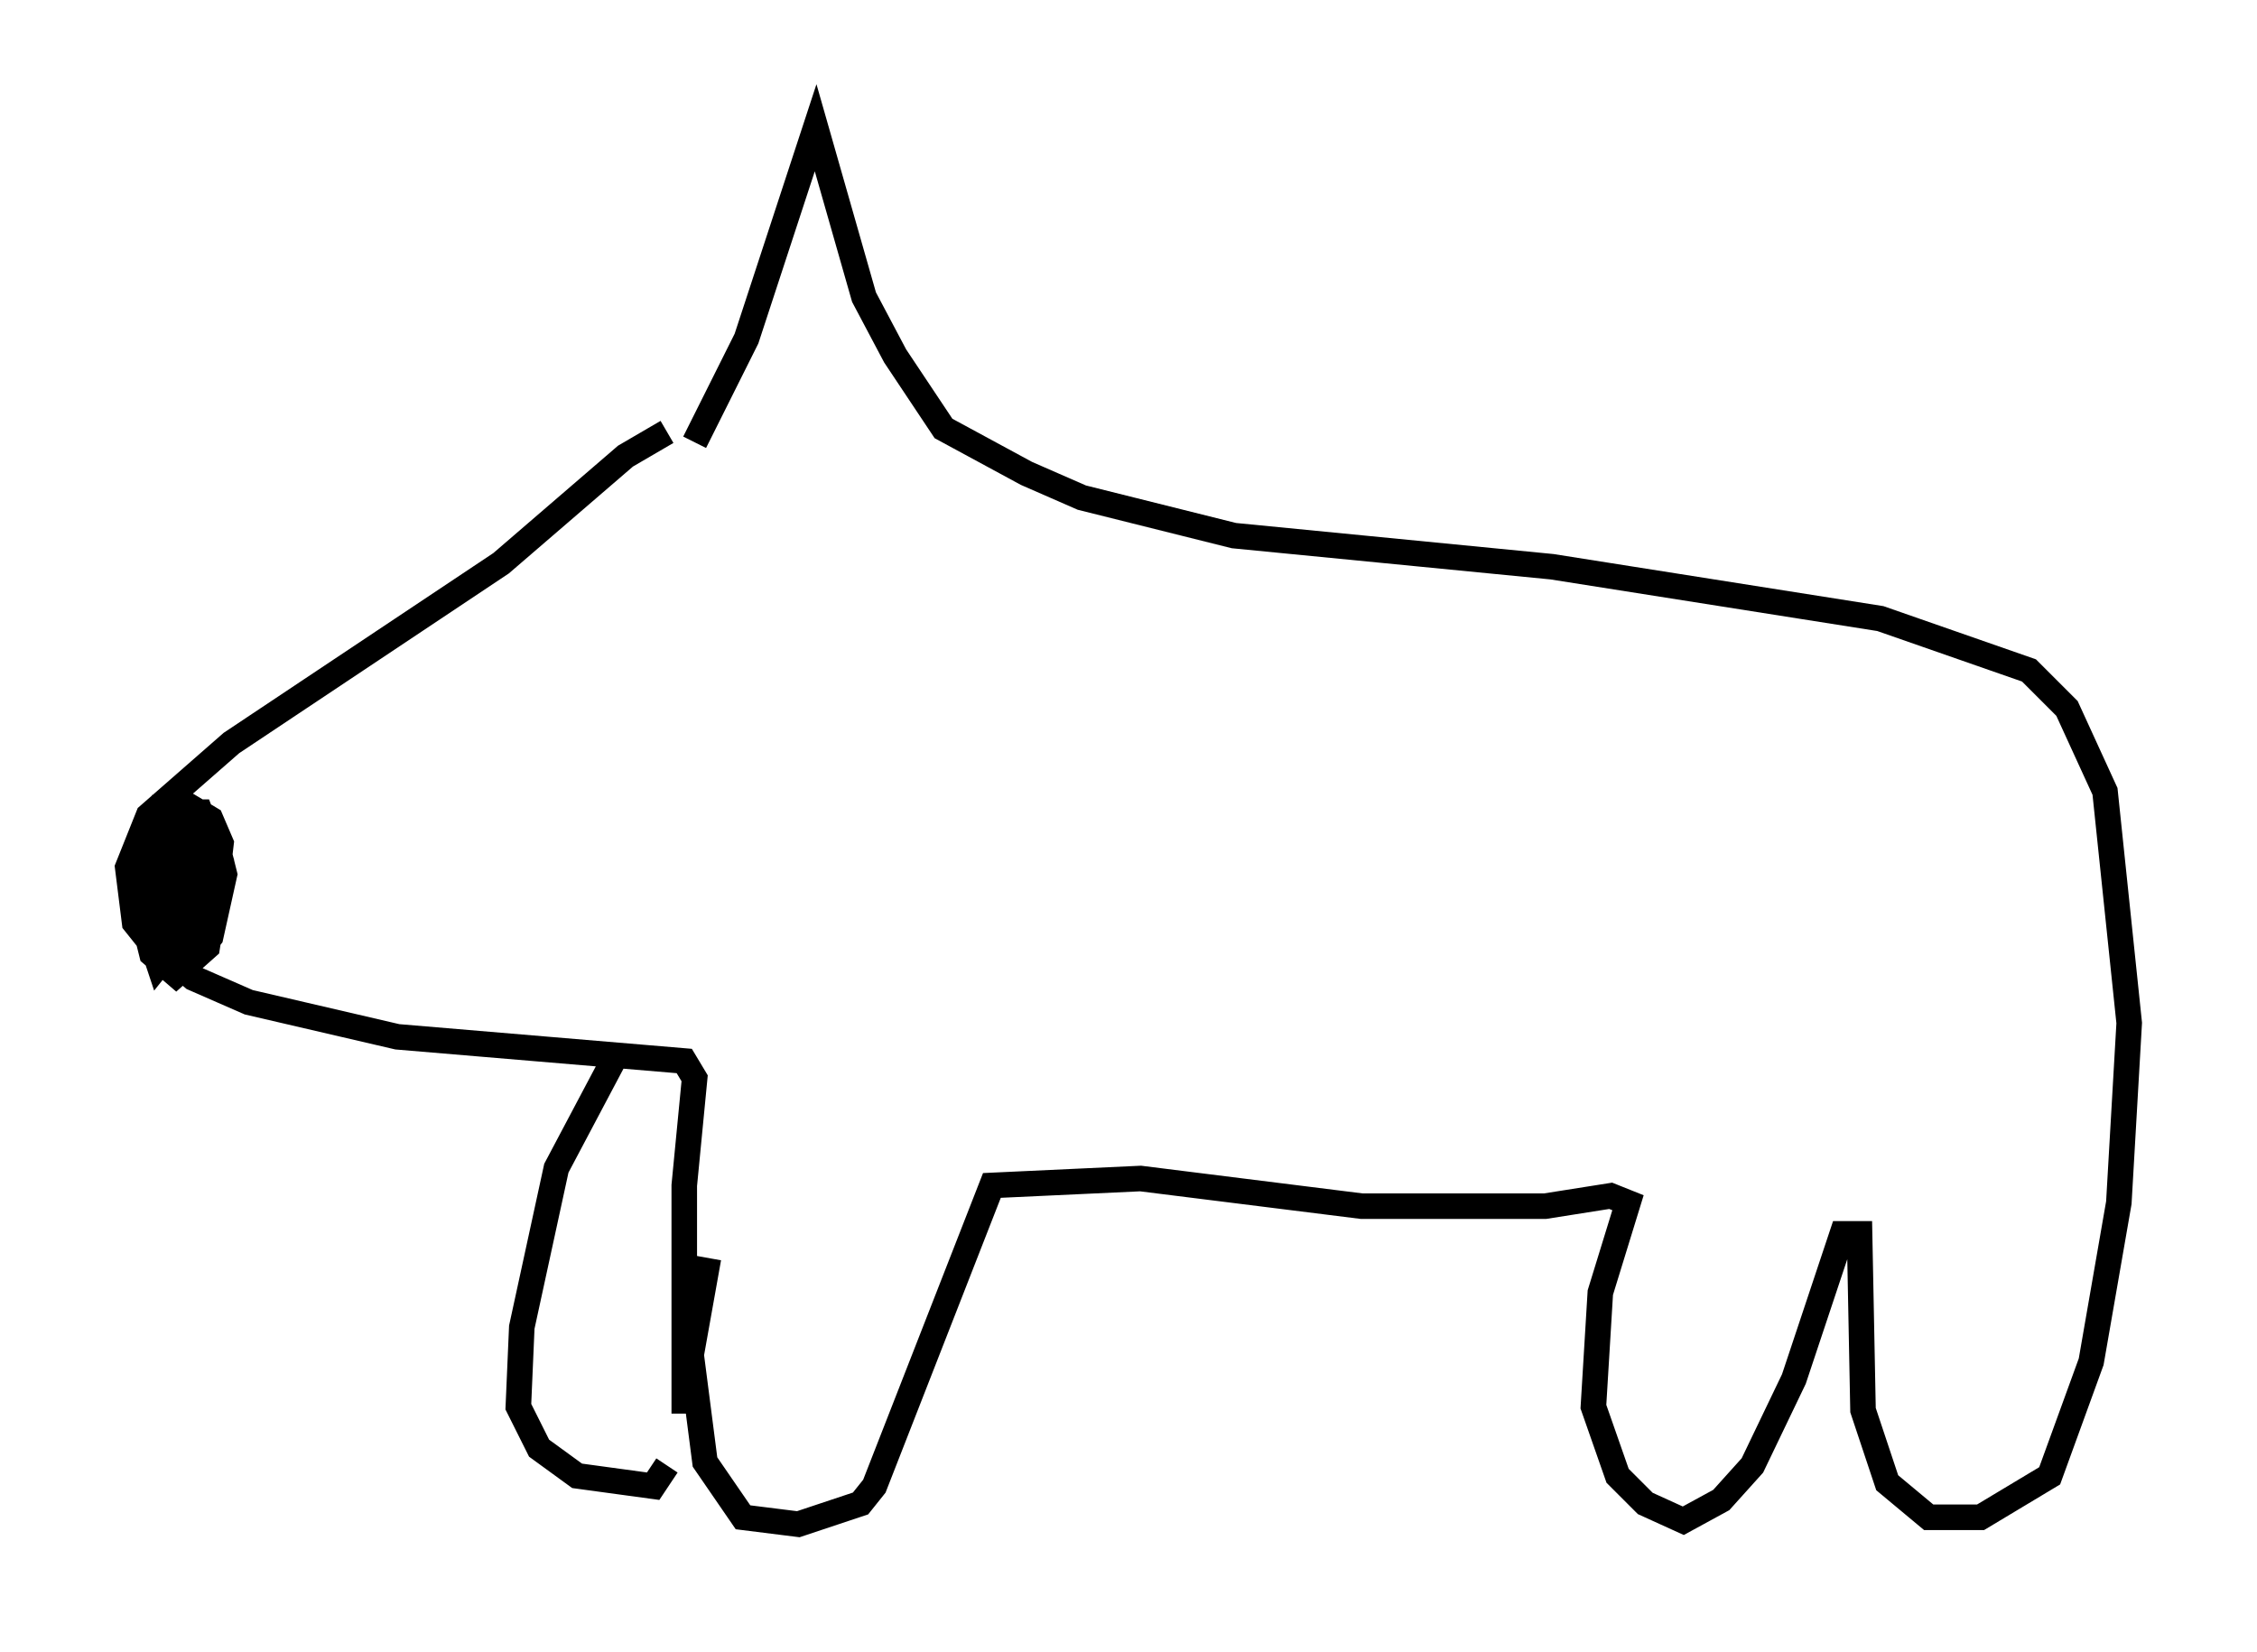 <?xml version="1.0" encoding="utf-8" ?>
<svg baseProfile="full" height="64.668" version="1.1" width="88.348" xmlns="http://www.w3.org/2000/svg" xmlns:ev="http://www.w3.org/2001/xml-events" xmlns:xlink="http://www.w3.org/1999/xlink"><defs /><rect fill="white" height="64.668" width="88.348" x="0" y="0" /><path d="M27.868, 16.502 m-1.759, 0.406 l-1.624, 0.947 -4.871, 4.195 l-10.555, 7.036 -3.248, 2.842 l-0.812, 2.03 0.271, 2.165 l0.541, 0.677 1.759, 1.488 l2.165, 0.947 5.819, 1.353 l11.231, 0.947 0.406, 0.677 l-0.406, 4.195 0.0, 8.931 m0.406, -38.024 l2.03, -4.059 2.706, -8.254 l1.894, 6.631 1.218, 2.3 l1.894, 2.842 3.248, 1.759 l2.165, 0.947 5.954, 1.488 l12.449, 1.218 12.855, 2.03 l5.819, 2.03 1.488, 1.488 l1.488, 3.248 0.947, 9.066 l-0.406, 7.036 -1.083, 6.225 l-1.624, 4.465 -2.706, 1.624 l-2.03, 0.0 -1.624, -1.353 l-0.947, -2.842 -0.135, -6.901 l-0.677, 0.0 -1.894, 5.683 l-1.624, 3.383 -1.218, 1.353 l-1.488, 0.812 -1.488, -0.677 l-1.083, -1.083 -0.947, -2.706 l0.271, -4.465 1.083, -3.518 l-0.677, -0.271 -2.571, 0.406 l-7.172, 0.0 -8.66, -1.083 l-5.819, 0.271 -4.601, 11.773 l-0.541, 0.677 -2.436, 0.812 l-2.165, -0.271 -1.488, -2.165 l-0.541, -4.195 0.677, -3.789 m-3.518, -8.119 l-2.436, 4.601 -1.353, 6.225 l-0.135, 3.112 0.812, 1.624 l1.488, 1.083 2.977, 0.406 l0.541, -0.812 m-18.268, -20.162 l-0.947, -0.947 -0.947, -2.03 l0.135, -1.488 1.488, -0.947 l0.812, 0.812 0.406, 1.624 l-0.541, 2.436 -0.541, 0.677 l-0.812, 0.0 -0.541, -2.436 l0.406, -1.624 0.406, 1.083 l-0.406, 2.706 -0.541, 0.677 l-0.677, -2.03 0.677, -3.383 l0.677, 0.947 0.0, 2.842 l-0.541, 0.812 -0.677, -1.218 l0.135, -2.436 0.541, -1.353 l0.947, 0.947 0.135, 2.977 l-0.406, -2.03 0.541, -2.165 l0.677, 0.406 0.406, 0.947 l-0.271, 2.3 -1.218, 1.083 l-0.947, -1.083 0.0, -1.488 l0.677, -2.03 0.947, 0.0 l0.677, 1.759 -0.271, 2.436 l-0.812, 1.759 -0.812, 0.0 l-0.677, -2.165 0.406, -2.3 l1.083, -1.624 0.812, 0.677 l0.406, 1.353 -0.541, 3.383 l-1.218, 1.083 -0.947, -0.812 l-0.271, -1.083 0.135, -2.3 l0.541, -1.218 0.541, -0.812 l0.812, 0.0 0.406, 2.03 l-0.271, 2.706 " fill="none" stroke="black" stroke-width="1" /></svg>